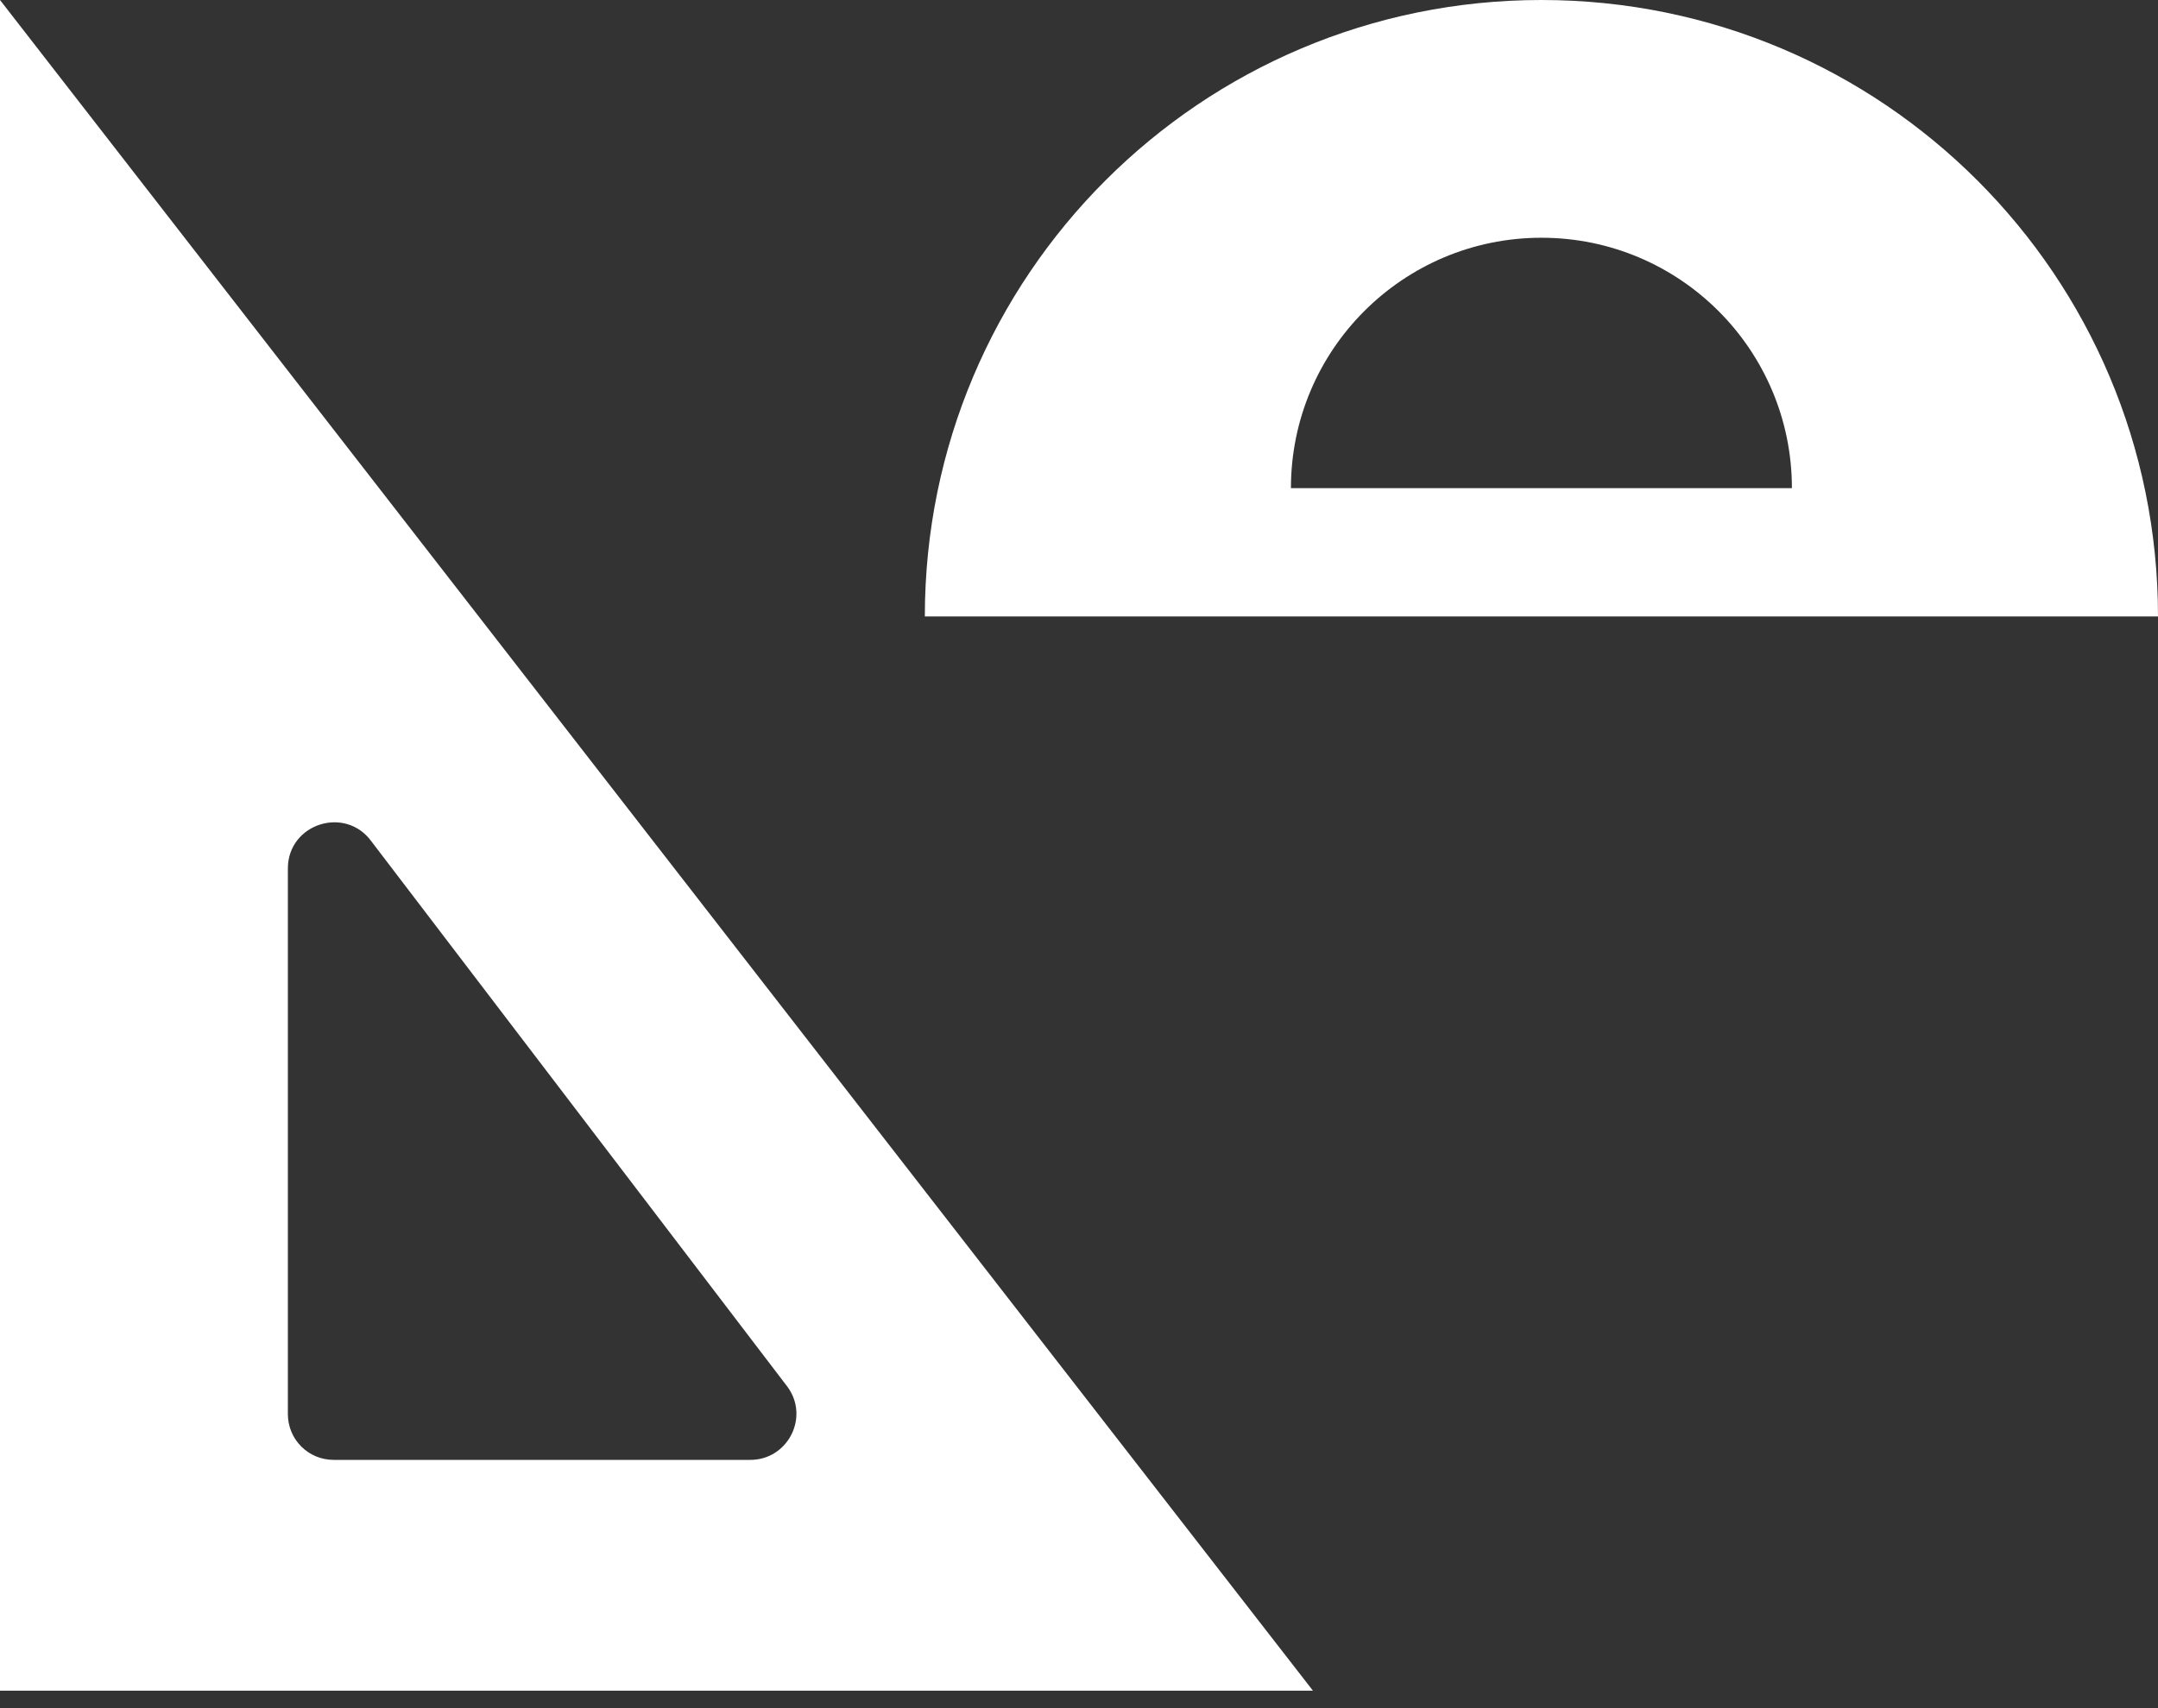 <svg width="48" height="38" viewBox="0 0 48 38" fill="none" xmlns="http://www.w3.org/2000/svg">
<rect x="0" y="0" width="48" height="38" fill="#333333" stroke="none"/>
<g clip-path="url(#clip0_4199_41416)">
<path d="M0 0V37.611H29.203L0 0ZM16.689 32.477H7.423C6.857 32.477 6.403 32.023 6.403 31.457V19.32C6.403 18.326 7.68 17.914 8.263 18.72L17.52 30.857C18.009 31.534 17.52 32.477 16.689 32.477Z" fill="white"/>
<path d="M34.286 0C26.708 0 20.571 6.137 20.571 13.714H48C48 6.137 41.863 0 34.286 0ZM28.714 10.86C28.714 7.783 31.208 5.289 34.286 5.289C37.363 5.289 39.857 7.783 39.857 10.86H28.714Z" fill="white"/>
</g>
<defs>
<clipPath id="clip0_4199_41416">
<rect width="48" height="37.611" fill="white"/>
</clipPath>
</defs>
</svg>
